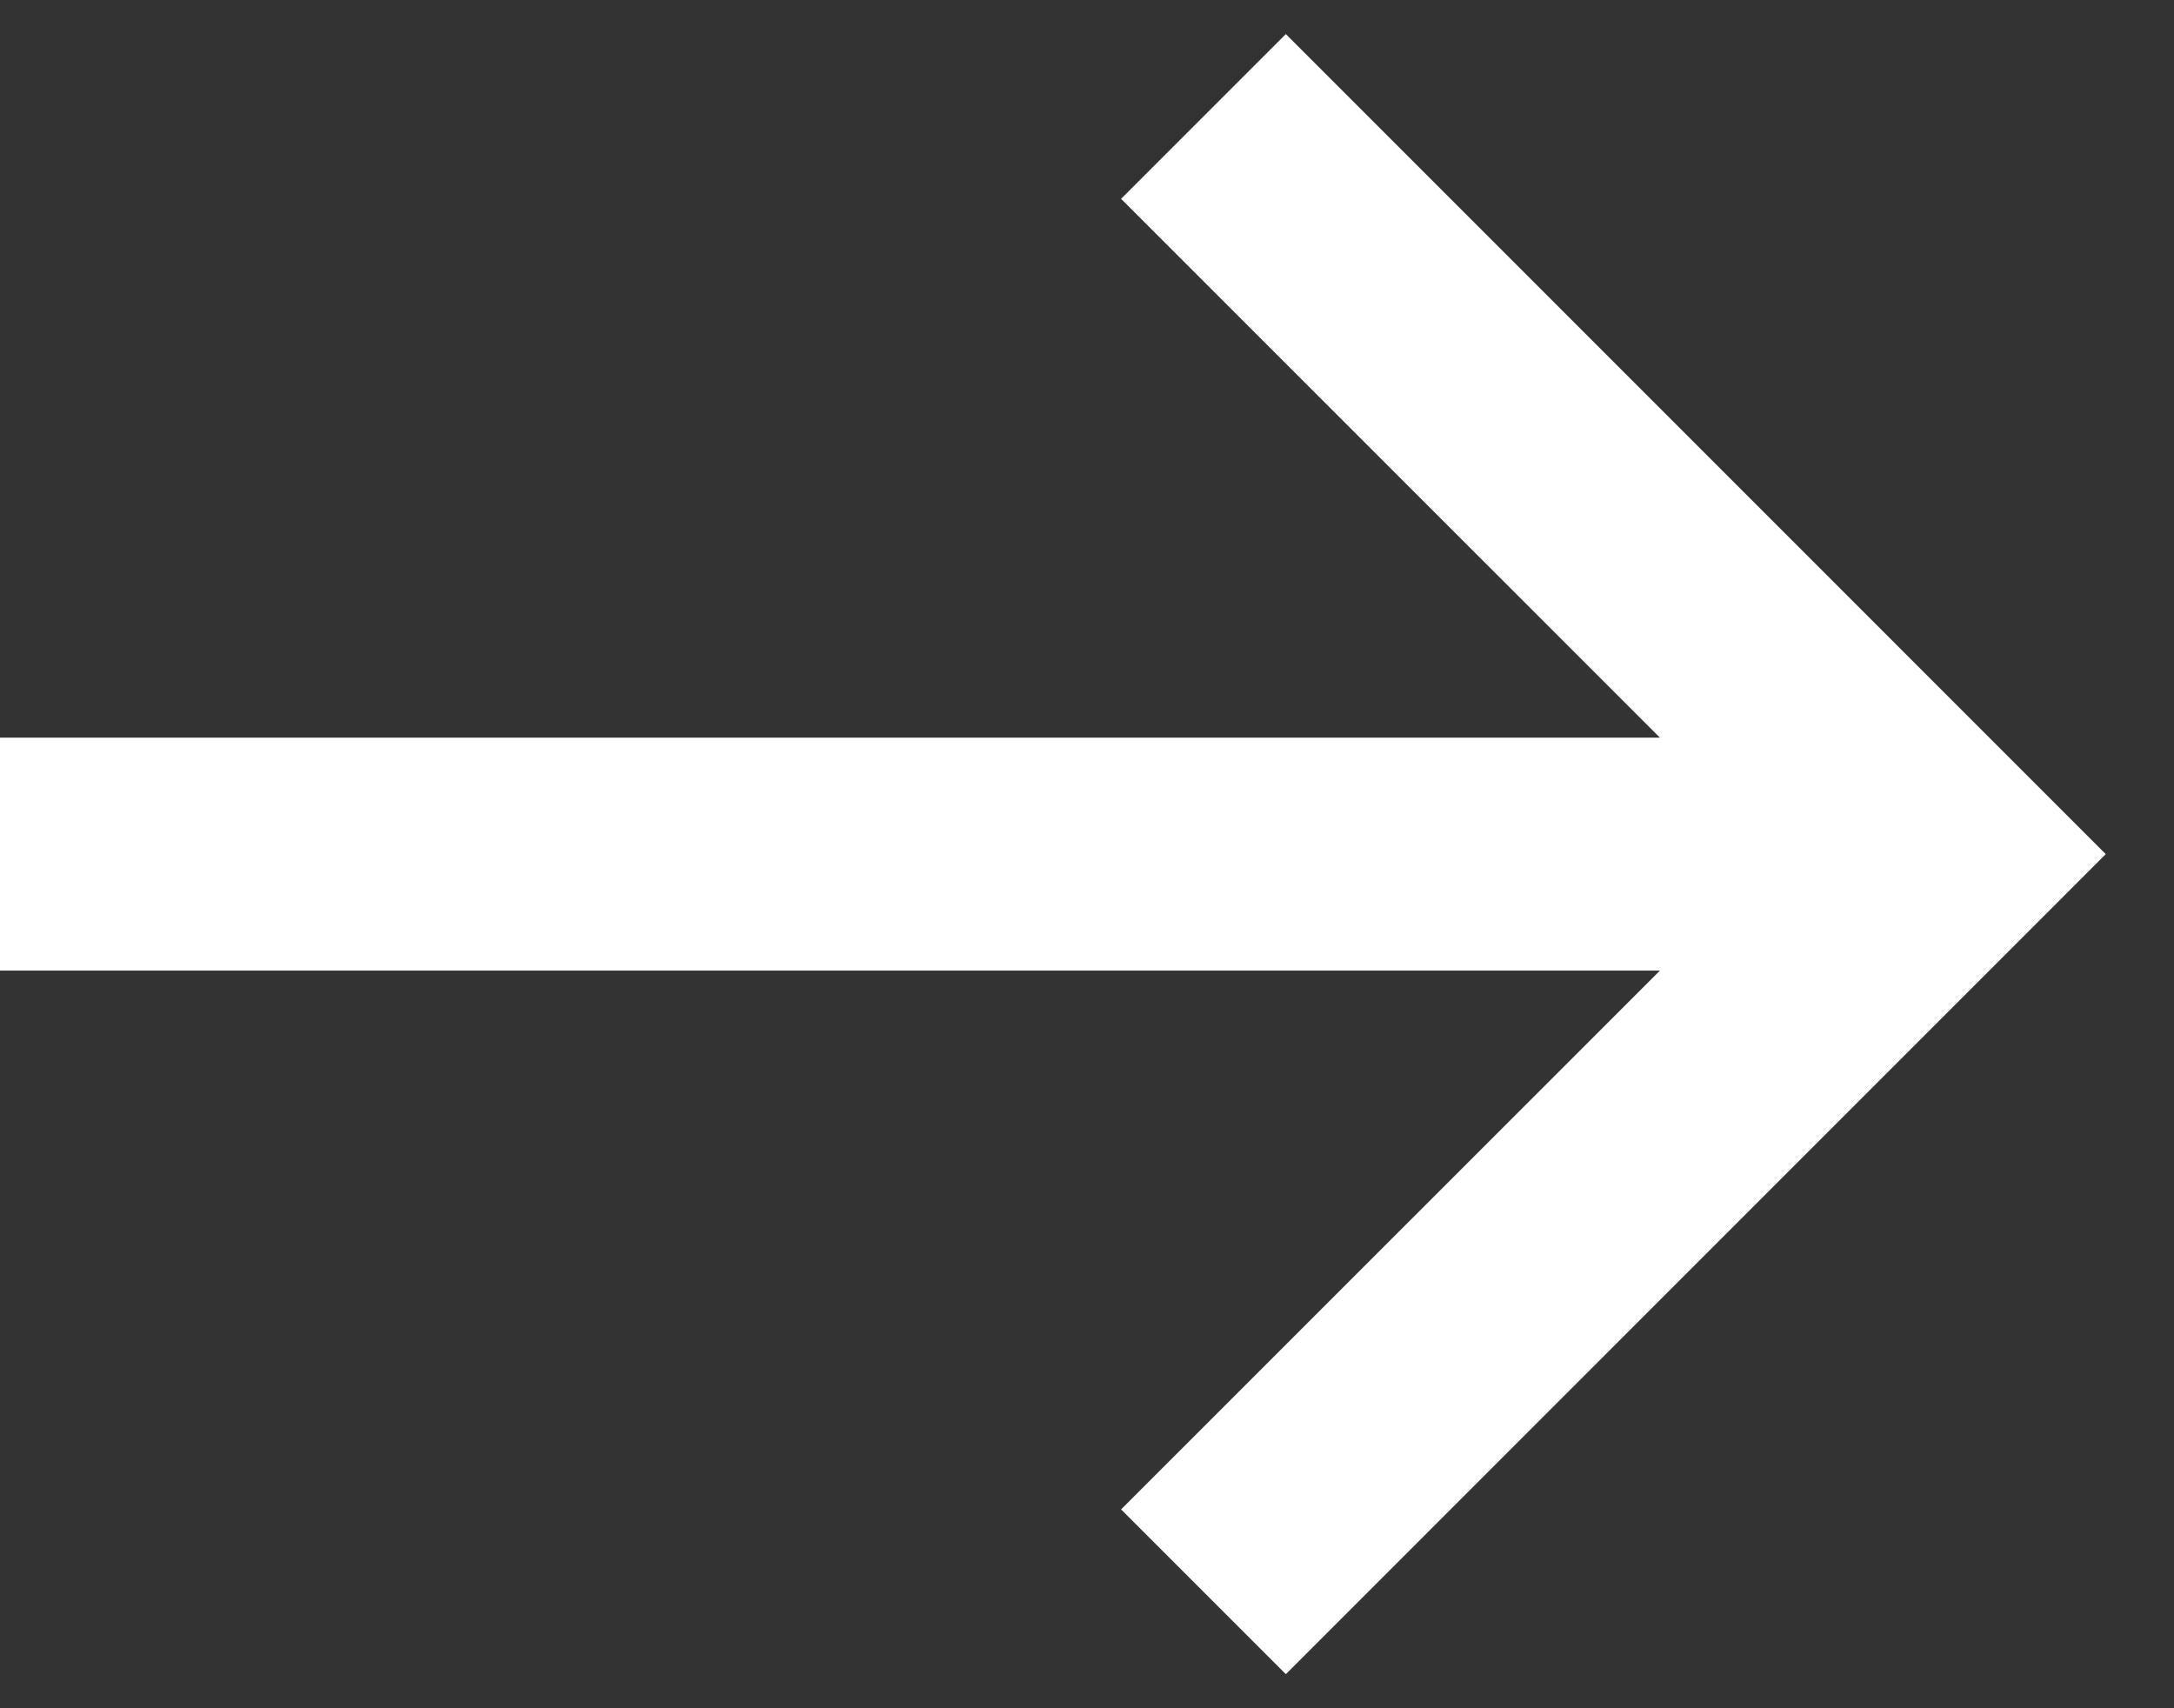 <svg width="28" height="22" viewBox="0 0 28 22" fill="none" xmlns="http://www.w3.org/2000/svg">
<rect x="0" y="0" width="28" height="22" fill="#333333" stroke="none"/>
<path fill-rule="evenodd" clip-rule="evenodd" d="M16.561 0.439L27.121 11L16.561 21.561L14.439 19.439L21.379 12.5H0V9.5H21.379L14.439 2.561L16.561 0.439Z" fill="white"/>
</svg>
